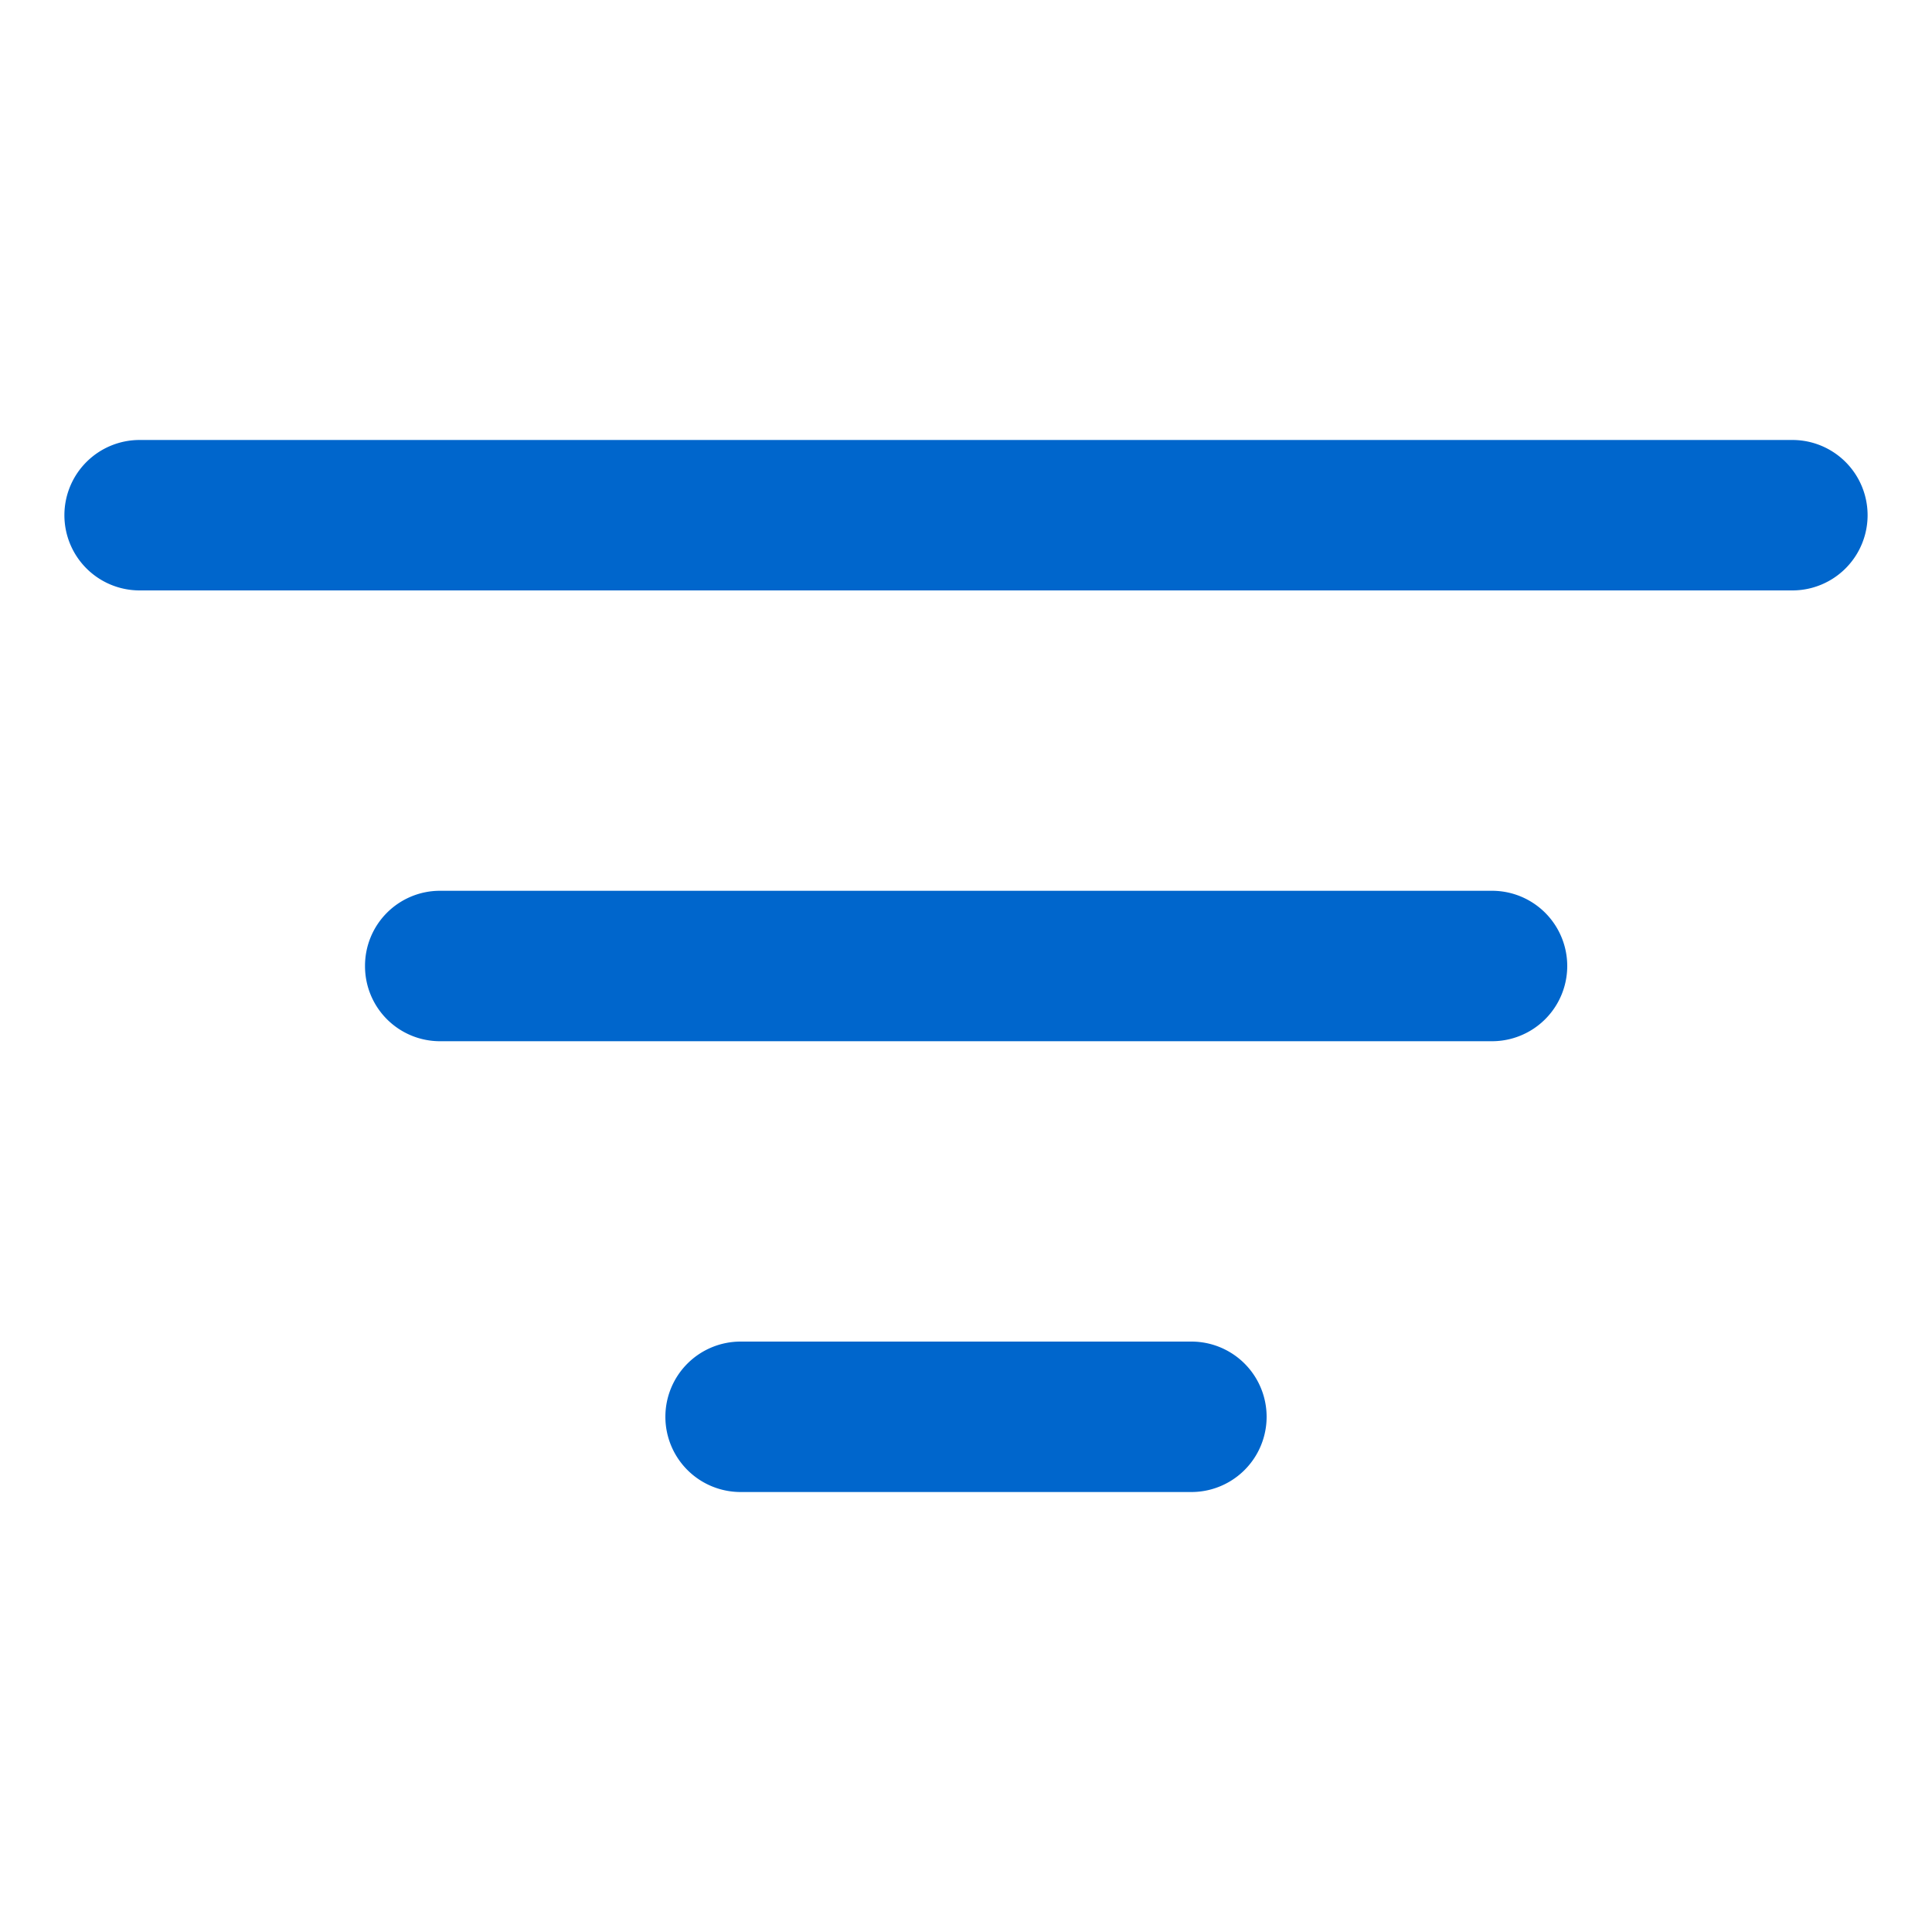 <svg id="Layer_1" data-name="Layer 1" xmlns="http://www.w3.org/2000/svg" viewBox="0 0 75 75"><defs><style>.cls-1{fill:#06c;}</style></defs><path class="cls-1" d="M25.83,55a2.92,2.92,0,0,1,2.92-2.92h17.5a2.92,2.92,0,0,1,0,5.84H28.75A2.92,2.92,0,0,1,25.83,55ZM14.17,37.5a2.91,2.91,0,0,1,2.91-2.92H57.92a2.92,2.92,0,0,1,0,5.84H17.08A2.91,2.91,0,0,1,14.17,37.5ZM2.5,20a2.92,2.92,0,0,1,2.92-2.92H69.58a2.92,2.92,0,0,1,0,5.84H5.42A2.92,2.92,0,0,1,2.5,20Z"/></svg>